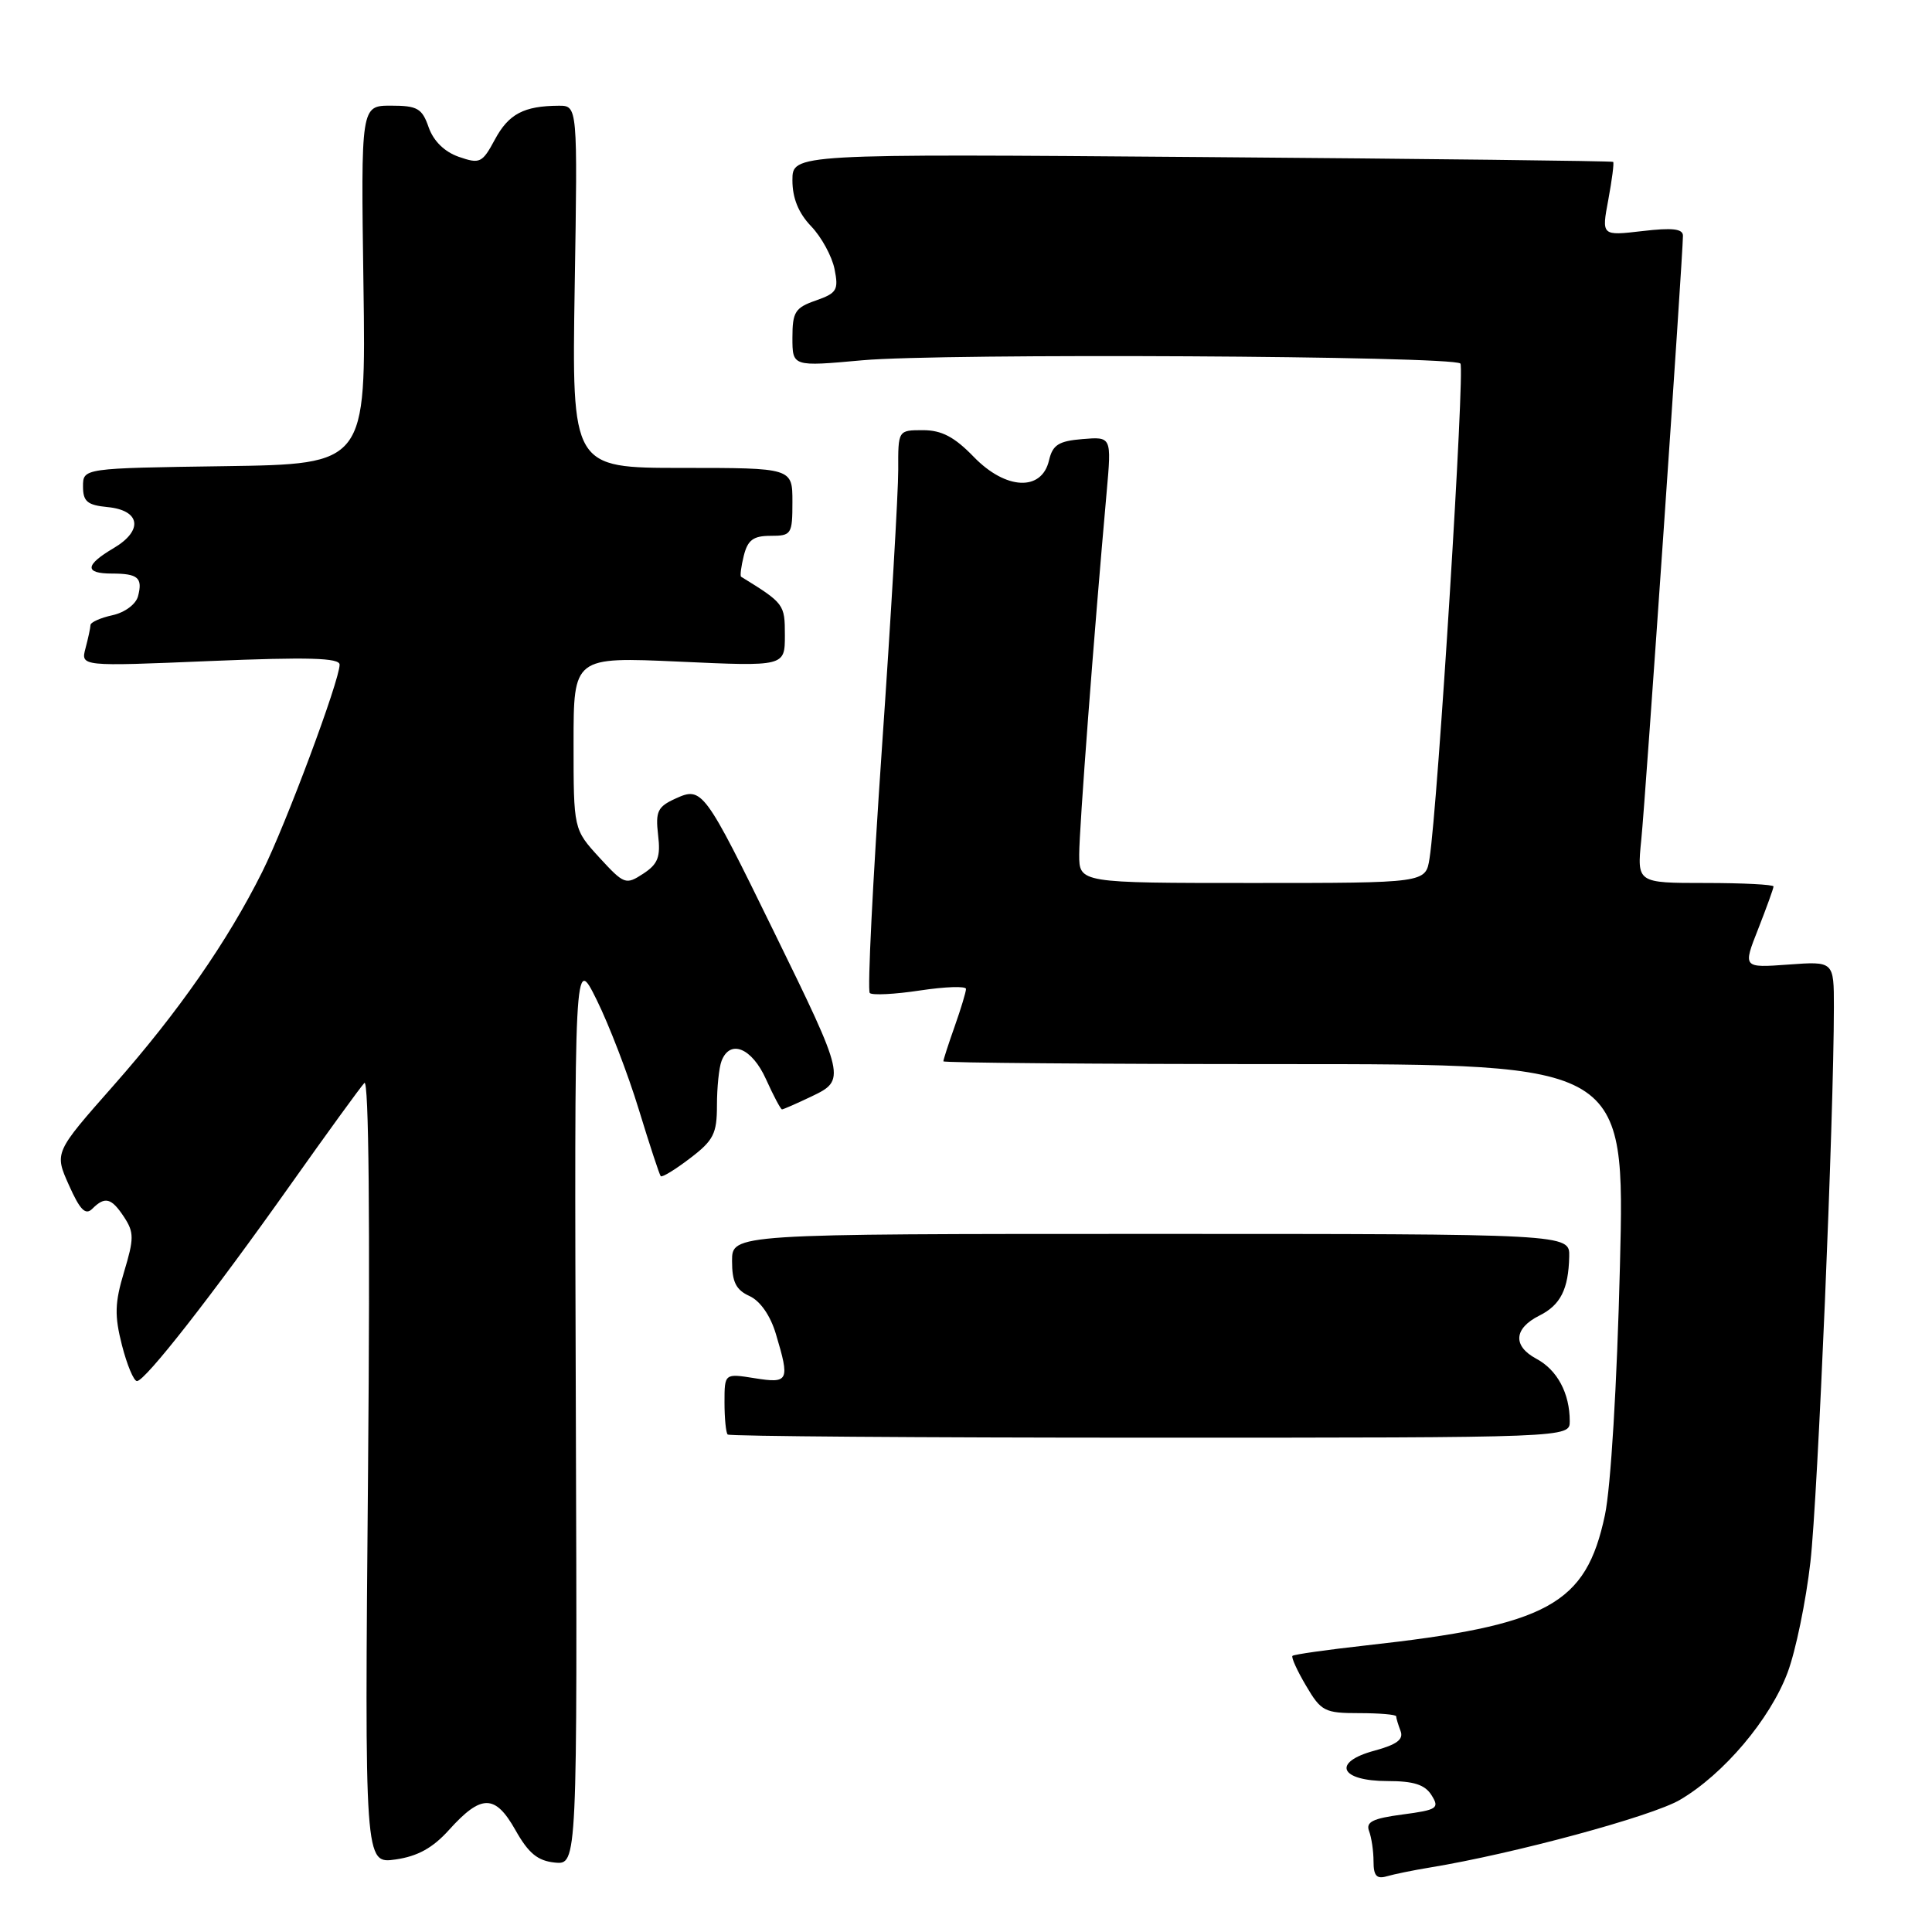 <?xml version="1.0" encoding="UTF-8" standalone="no"?>
<!DOCTYPE svg PUBLIC "-//W3C//DTD SVG 1.1//EN" "http://www.w3.org/Graphics/SVG/1.1/DTD/svg11.dtd" >
<svg xmlns="http://www.w3.org/2000/svg" xmlns:xlink="http://www.w3.org/1999/xlink" version="1.1" viewBox="0 0 256 256">
 <g >
 <path fill="currentColor"
d=" M 189.50 247.45 C 200.53 245.64 218.88 240.68 222.60 238.49 C 228.39 235.10 234.55 227.81 236.87 221.61 C 237.94 218.75 239.30 212.16 239.89 206.96 C 240.87 198.36 242.99 148.16 243.00 133.44 C 243.00 127.37 243.00 127.37 236.97 127.81 C 230.93 128.25 230.93 128.25 232.97 123.09 C 234.08 120.25 235.00 117.72 235.00 117.46 C 235.00 117.21 230.93 117.00 225.95 117.00 C 216.90 117.00 216.90 117.00 217.48 111.25 C 218.04 105.79 222.99 33.89 223.00 31.24 C 223.00 30.31 221.61 30.15 217.61 30.62 C 212.21 31.25 212.21 31.25 213.11 26.46 C 213.60 23.82 213.89 21.57 213.75 21.45 C 213.61 21.33 189.09 21.04 159.25 20.81 C 105.00 20.38 105.00 20.38 105.00 23.89 C 105.00 26.25 105.80 28.23 107.48 29.98 C 108.85 31.41 110.24 33.96 110.58 35.65 C 111.14 38.43 110.89 38.84 108.10 39.82 C 105.36 40.77 105.00 41.34 105.00 44.74 C 105.00 48.58 105.00 48.58 114.25 47.74 C 124.80 46.78 192.49 47.15 193.51 48.17 C 194.13 48.80 190.53 106.68 189.42 113.75 C 188.91 117.00 188.91 117.00 165.95 117.00 C 143.00 117.00 143.00 117.00 143.00 113.23 C 143.00 109.83 144.94 84.19 146.64 65.18 C 147.29 57.86 147.29 57.86 143.43 58.18 C 140.27 58.44 139.48 58.95 139.00 61.00 C 138.04 65.14 133.28 64.92 129.04 60.55 C 126.47 57.89 124.77 57.00 122.30 57.00 C 119.00 57.00 119.00 57.00 119.02 62.25 C 119.03 65.14 118.06 81.79 116.85 99.25 C 115.65 116.71 114.92 131.26 115.25 131.58 C 115.57 131.90 118.57 131.75 121.92 131.24 C 125.26 130.74 128.00 130.64 128.00 131.04 C 128.00 131.43 127.33 133.66 126.50 136.00 C 125.67 138.34 125.00 140.42 125.00 140.63 C 125.00 140.83 145.32 141.00 170.16 141.00 C 215.32 141.00 215.32 141.00 214.65 167.75 C 214.26 183.47 213.44 197.08 212.66 200.76 C 210.14 212.64 205.16 215.36 181.05 218.02 C 175.85 218.60 171.45 219.22 171.26 219.41 C 171.07 219.59 171.88 221.38 173.06 223.37 C 175.05 226.76 175.52 227.00 180.10 227.00 C 182.79 227.00 185.00 227.19 185.00 227.42 C 185.00 227.65 185.26 228.52 185.58 229.36 C 186.01 230.48 185.10 231.16 182.13 231.97 C 176.44 233.50 177.52 236.00 183.87 236.00 C 187.34 236.00 188.82 236.48 189.69 237.88 C 190.77 239.60 190.45 239.82 185.84 240.43 C 181.89 240.95 180.95 241.42 181.41 242.63 C 181.73 243.47 182.00 245.28 182.00 246.65 C 182.00 248.55 182.41 249.01 183.75 248.62 C 184.71 248.34 187.30 247.81 189.50 247.45 Z  M 59.50 242.47 C 63.78 237.72 65.61 237.73 68.30 242.50 C 70.03 245.57 71.24 246.57 73.52 246.80 C 76.50 247.09 76.50 247.09 76.30 186.80 C 76.10 126.50 76.10 126.50 79.07 132.50 C 80.70 135.80 83.21 142.32 84.64 147.00 C 86.07 151.68 87.38 155.66 87.55 155.85 C 87.73 156.04 89.47 154.98 91.43 153.48 C 94.55 151.11 95.00 150.22 95.00 146.46 C 95.00 144.10 95.27 141.45 95.61 140.58 C 96.73 137.66 99.63 138.85 101.50 143.00 C 102.49 145.20 103.45 147.00 103.62 147.00 C 103.79 147.00 105.55 146.23 107.52 145.29 C 112.10 143.11 112.04 142.84 102.57 123.50 C 93.30 104.55 93.04 104.20 89.50 105.82 C 87.14 106.89 86.84 107.52 87.20 110.63 C 87.55 113.55 87.19 114.49 85.23 115.77 C 82.92 117.28 82.70 117.20 79.41 113.62 C 76.00 109.89 76.00 109.89 76.00 98.46 C 76.00 87.04 76.00 87.04 90.00 87.67 C 104.00 88.31 104.00 88.31 104.00 84.18 C 104.00 80.07 103.92 79.95 98.20 76.42 C 98.04 76.32 98.20 75.06 98.56 73.62 C 99.08 71.55 99.82 71.00 102.11 71.00 C 104.87 71.00 105.00 70.80 105.00 66.50 C 105.00 62.00 105.00 62.00 90.39 62.00 C 75.77 62.00 75.77 62.00 76.15 38.00 C 76.54 14.00 76.54 14.00 74.02 14.01 C 69.41 14.04 67.40 15.10 65.58 18.48 C 63.90 21.60 63.59 21.75 60.79 20.78 C 58.90 20.12 57.44 18.69 56.80 16.87 C 55.93 14.36 55.31 14.00 51.81 14.00 C 47.82 14.00 47.82 14.00 48.16 37.75 C 48.50 61.50 48.50 61.50 29.75 61.77 C 11.00 62.04 11.00 62.04 11.00 64.46 C 11.00 66.45 11.57 66.93 14.24 67.19 C 18.62 67.61 19.02 70.29 15.06 72.63 C 11.24 74.88 11.17 76.00 14.83 76.00 C 18.29 76.00 18.93 76.56 18.29 79.00 C 18.01 80.07 16.54 81.16 14.90 81.52 C 13.30 81.87 11.99 82.46 11.99 82.83 C 11.98 83.20 11.68 84.58 11.33 85.90 C 10.69 88.31 10.69 88.31 27.84 87.59 C 40.87 87.05 45.00 87.17 45.00 88.07 C 45.00 90.16 37.87 109.27 34.76 115.50 C 30.16 124.72 23.65 134.08 15.04 143.84 C 7.20 152.72 7.20 152.72 9.13 157.03 C 10.60 160.33 11.33 161.07 12.23 160.17 C 13.91 158.49 14.76 158.71 16.45 161.28 C 17.77 163.30 17.77 164.12 16.44 168.53 C 15.20 172.64 15.16 174.32 16.16 178.25 C 16.83 180.86 17.72 183.00 18.15 183.00 C 19.23 183.00 28.10 171.66 38.48 157.00 C 43.35 150.12 47.76 144.05 48.28 143.50 C 48.87 142.87 49.05 161.87 48.77 194.74 C 48.31 246.97 48.31 246.97 52.41 246.39 C 55.34 245.97 57.35 244.86 59.50 242.47 Z  M 208.00 188.32 C 208.00 184.62 206.35 181.52 203.57 180.04 C 200.42 178.35 200.58 176.02 203.98 174.32 C 206.77 172.93 207.83 170.84 207.93 166.50 C 208.00 163.50 208.00 163.50 152.50 163.50 C 97.00 163.50 97.00 163.50 97.00 167.09 C 97.00 169.87 97.52 170.92 99.31 171.73 C 100.73 172.38 102.08 174.31 102.81 176.76 C 104.68 183.00 104.51 183.34 100.00 182.62 C 96.00 181.98 96.00 181.98 96.00 185.82 C 96.00 187.94 96.19 189.85 96.42 190.08 C 96.65 190.31 121.85 190.50 152.42 190.50 C 208.00 190.50 208.00 190.50 208.00 188.32 Z "/>
</g>
</svg>